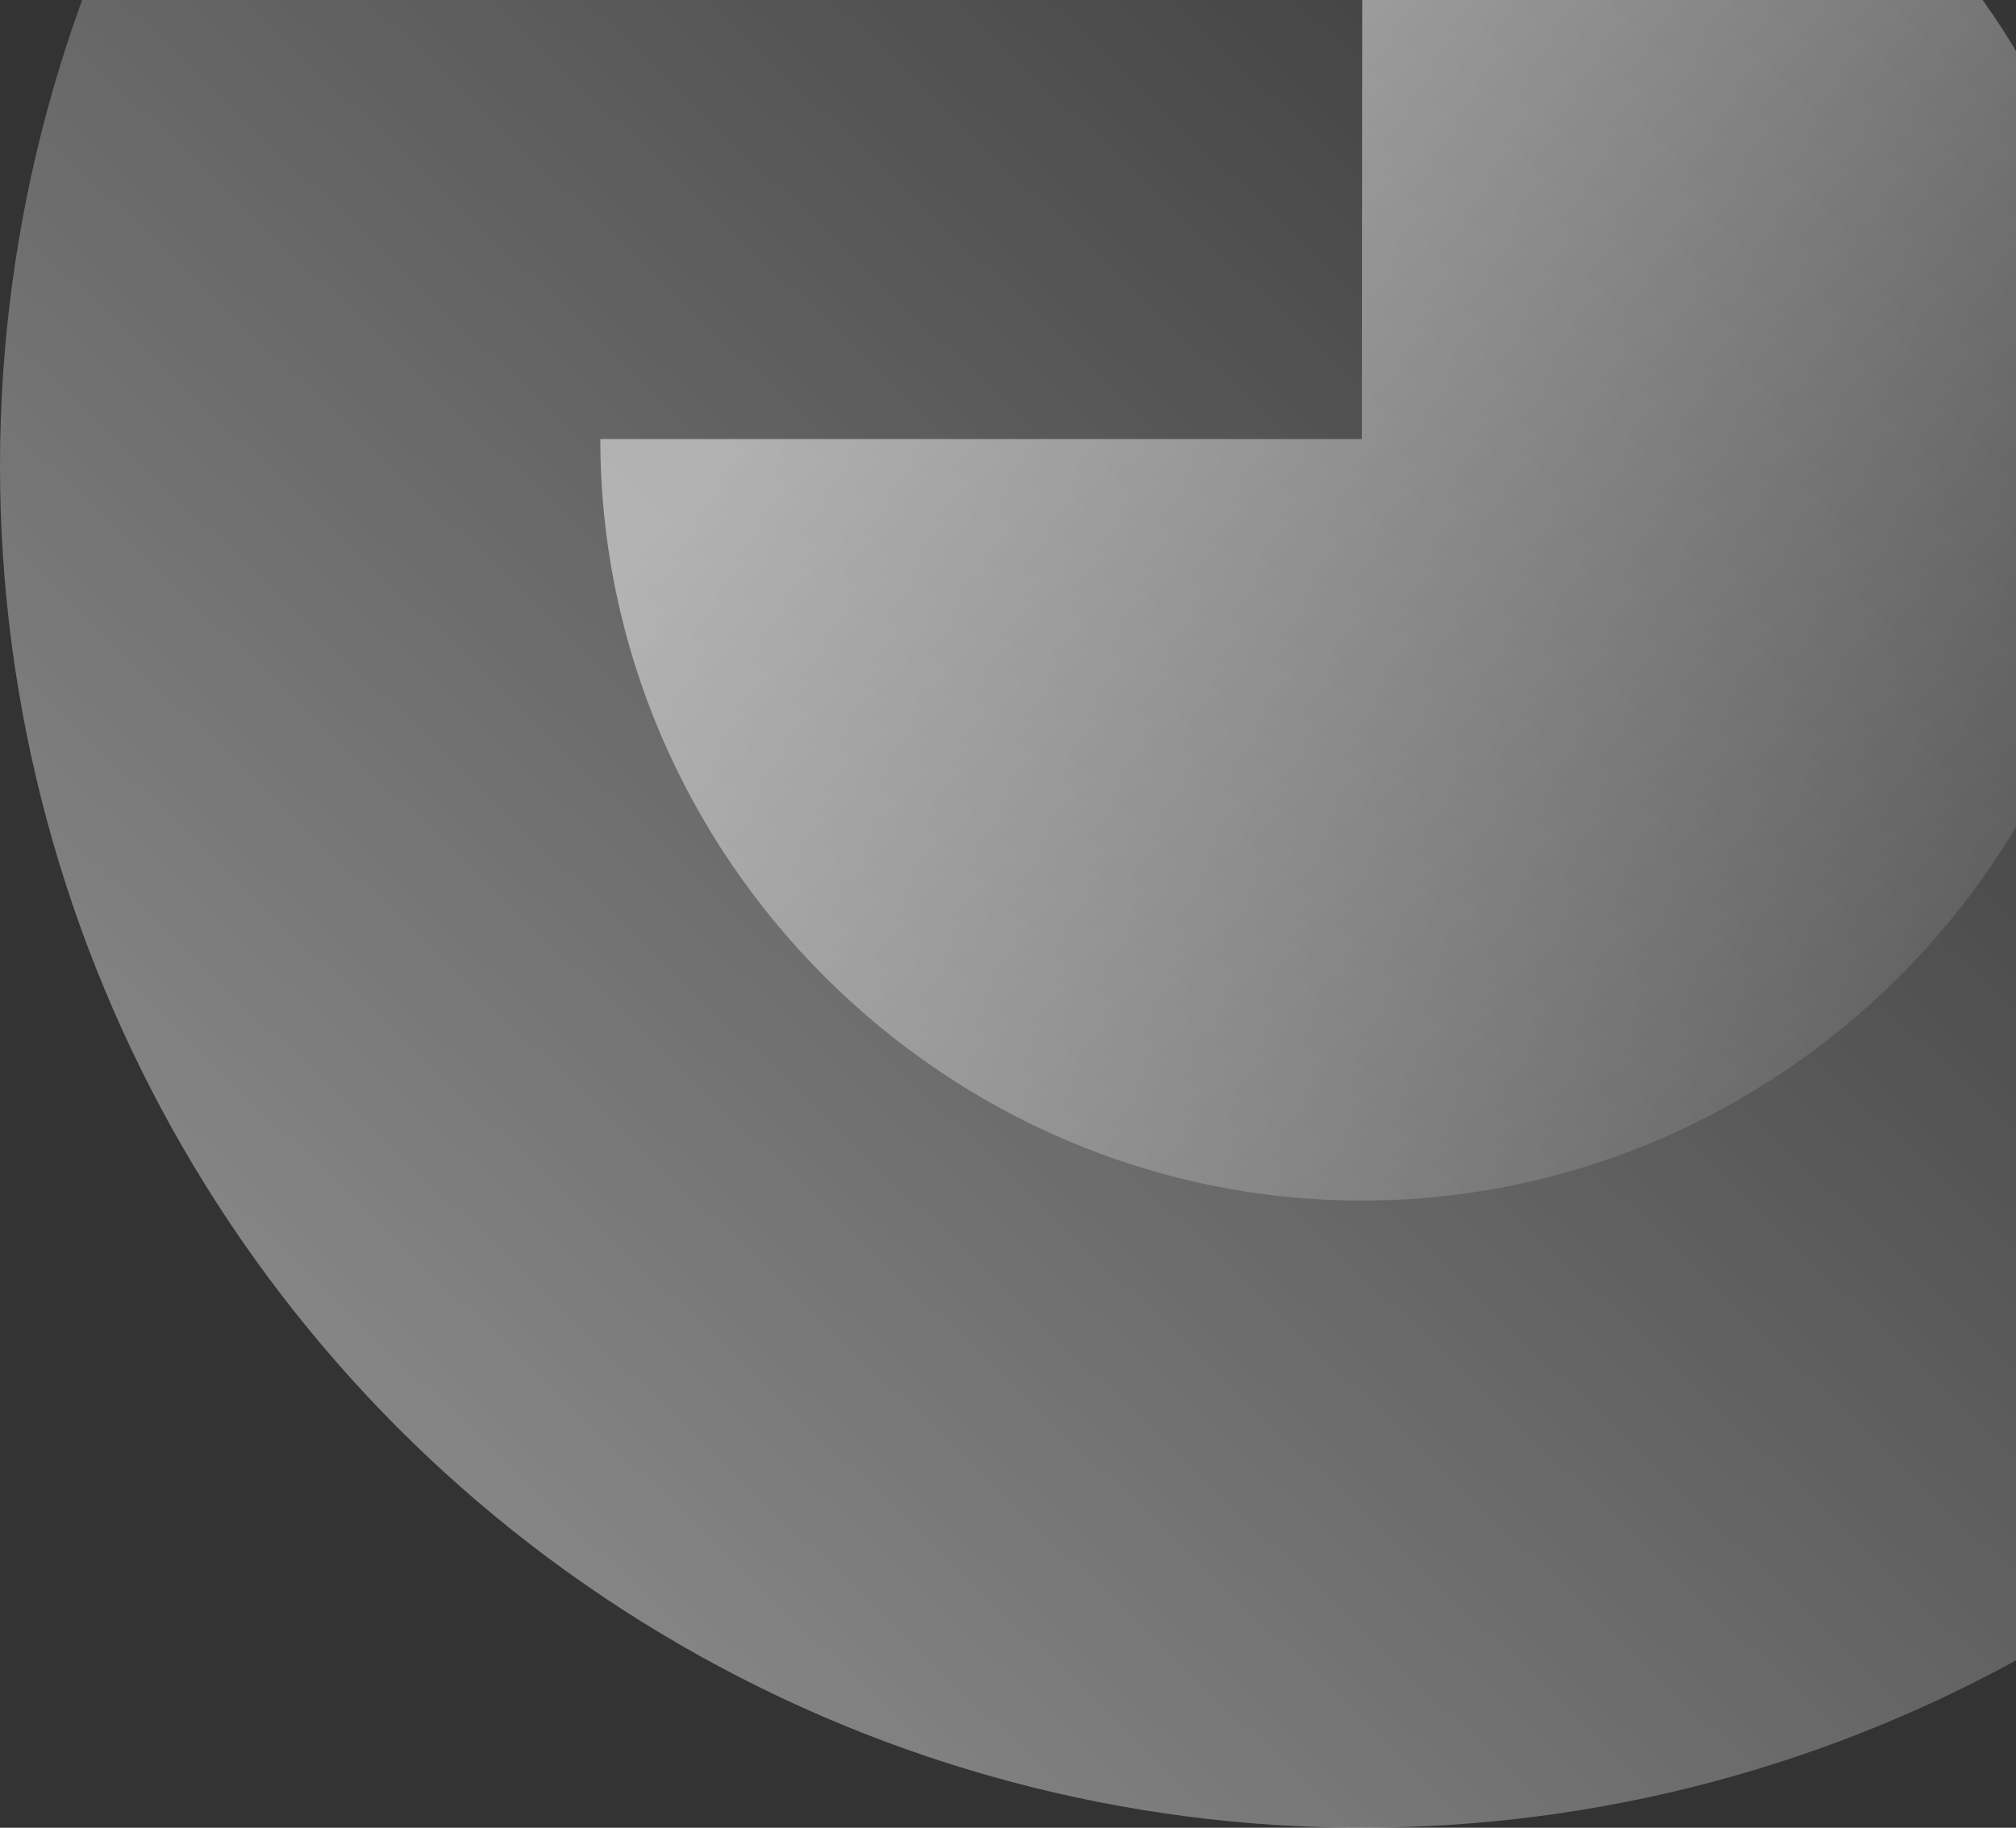<svg width="225" height="204" viewBox="0 0 225 204" fill="none" xmlns="http://www.w3.org/2000/svg">
<rect x="0" y="0" width="225" height="204" fill="#333333" stroke="none"/>
<path fill-rule="evenodd" clip-rule="evenodd" d="M152 49L152.064 -36C198.669 -35.965 237 2.394 237 49C237 95.63 198.63 134 152 134C105.37 134 67 95.63 67 49H152Z" fill="url(#paint0_linear_6_4)"/>
<circle cx="152" cy="52" r="152" fill="url(#paint1_linear_6_4)"/>
<defs>
<linearGradient id="paint0_linear_6_4" x1="171.525" y1="-37.18" x2="287.301" y2="84.057" gradientUnits="userSpaceOnUse">
<stop stop-color="white" stop-opacity="0.503"/>
<stop offset="1" stop-color="white" stop-opacity="0.01"/>
</linearGradient>
<linearGradient id="paint1_linear_6_4" x1="117.085" y1="-102.11" x2="-89.951" y2="114.69" gradientUnits="userSpaceOnUse">
<stop stop-color="white" stop-opacity="0.01"/>
<stop offset="1" stop-color="white" stop-opacity="0.503"/>
</linearGradient>
</defs>
</svg>
